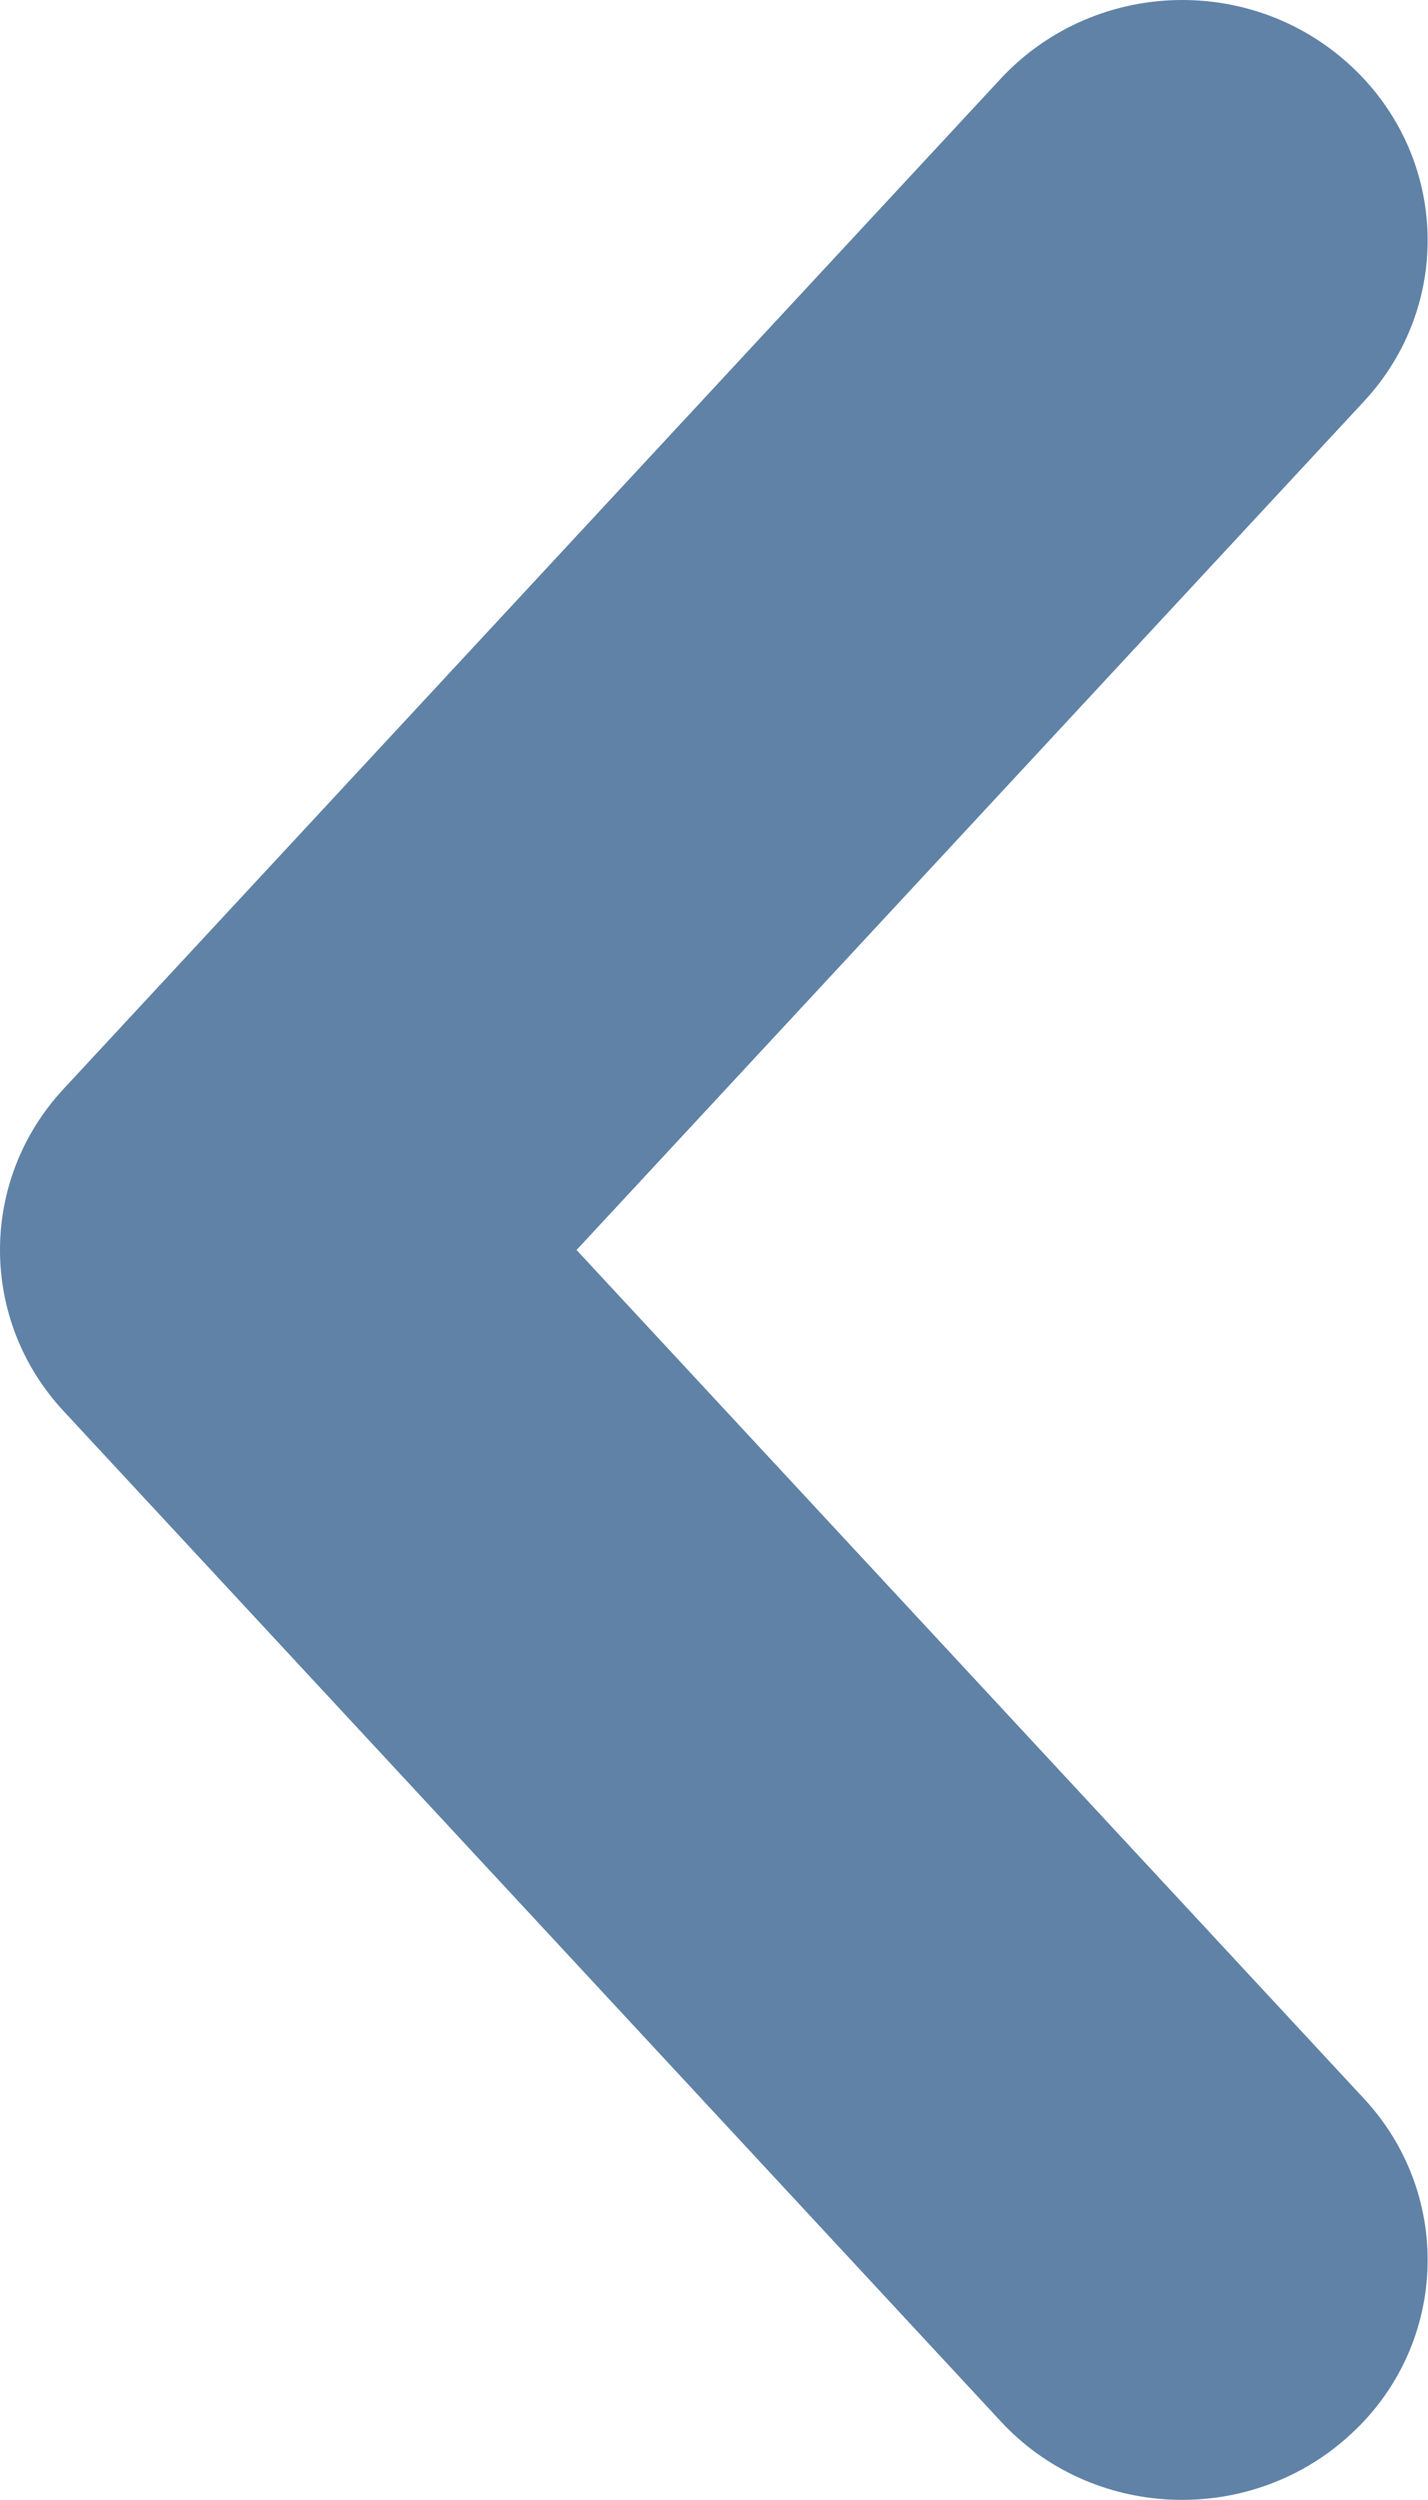 <svg width="8" height="14" viewBox="0 0 8 14" fill="none" xmlns="http://www.w3.org/2000/svg">
<path d="M6.623 -6.01083e-08C6.953 -4.56738e-08 7.283 0.115 7.547 0.35C8.109 0.849 8.152 1.698 7.641 2.248L3.23 7L7.641 11.752C8.152 12.302 8.109 13.155 7.547 13.65C6.985 14.15 6.112 14.108 5.605 13.558L0.357 7.903C-0.119 7.392 -0.119 6.608 0.357 6.097L5.605 0.442C5.876 0.15 6.249 -7.64329e-08 6.623 -6.01083e-08Z" fill="#5F82A6"/>
</svg>
